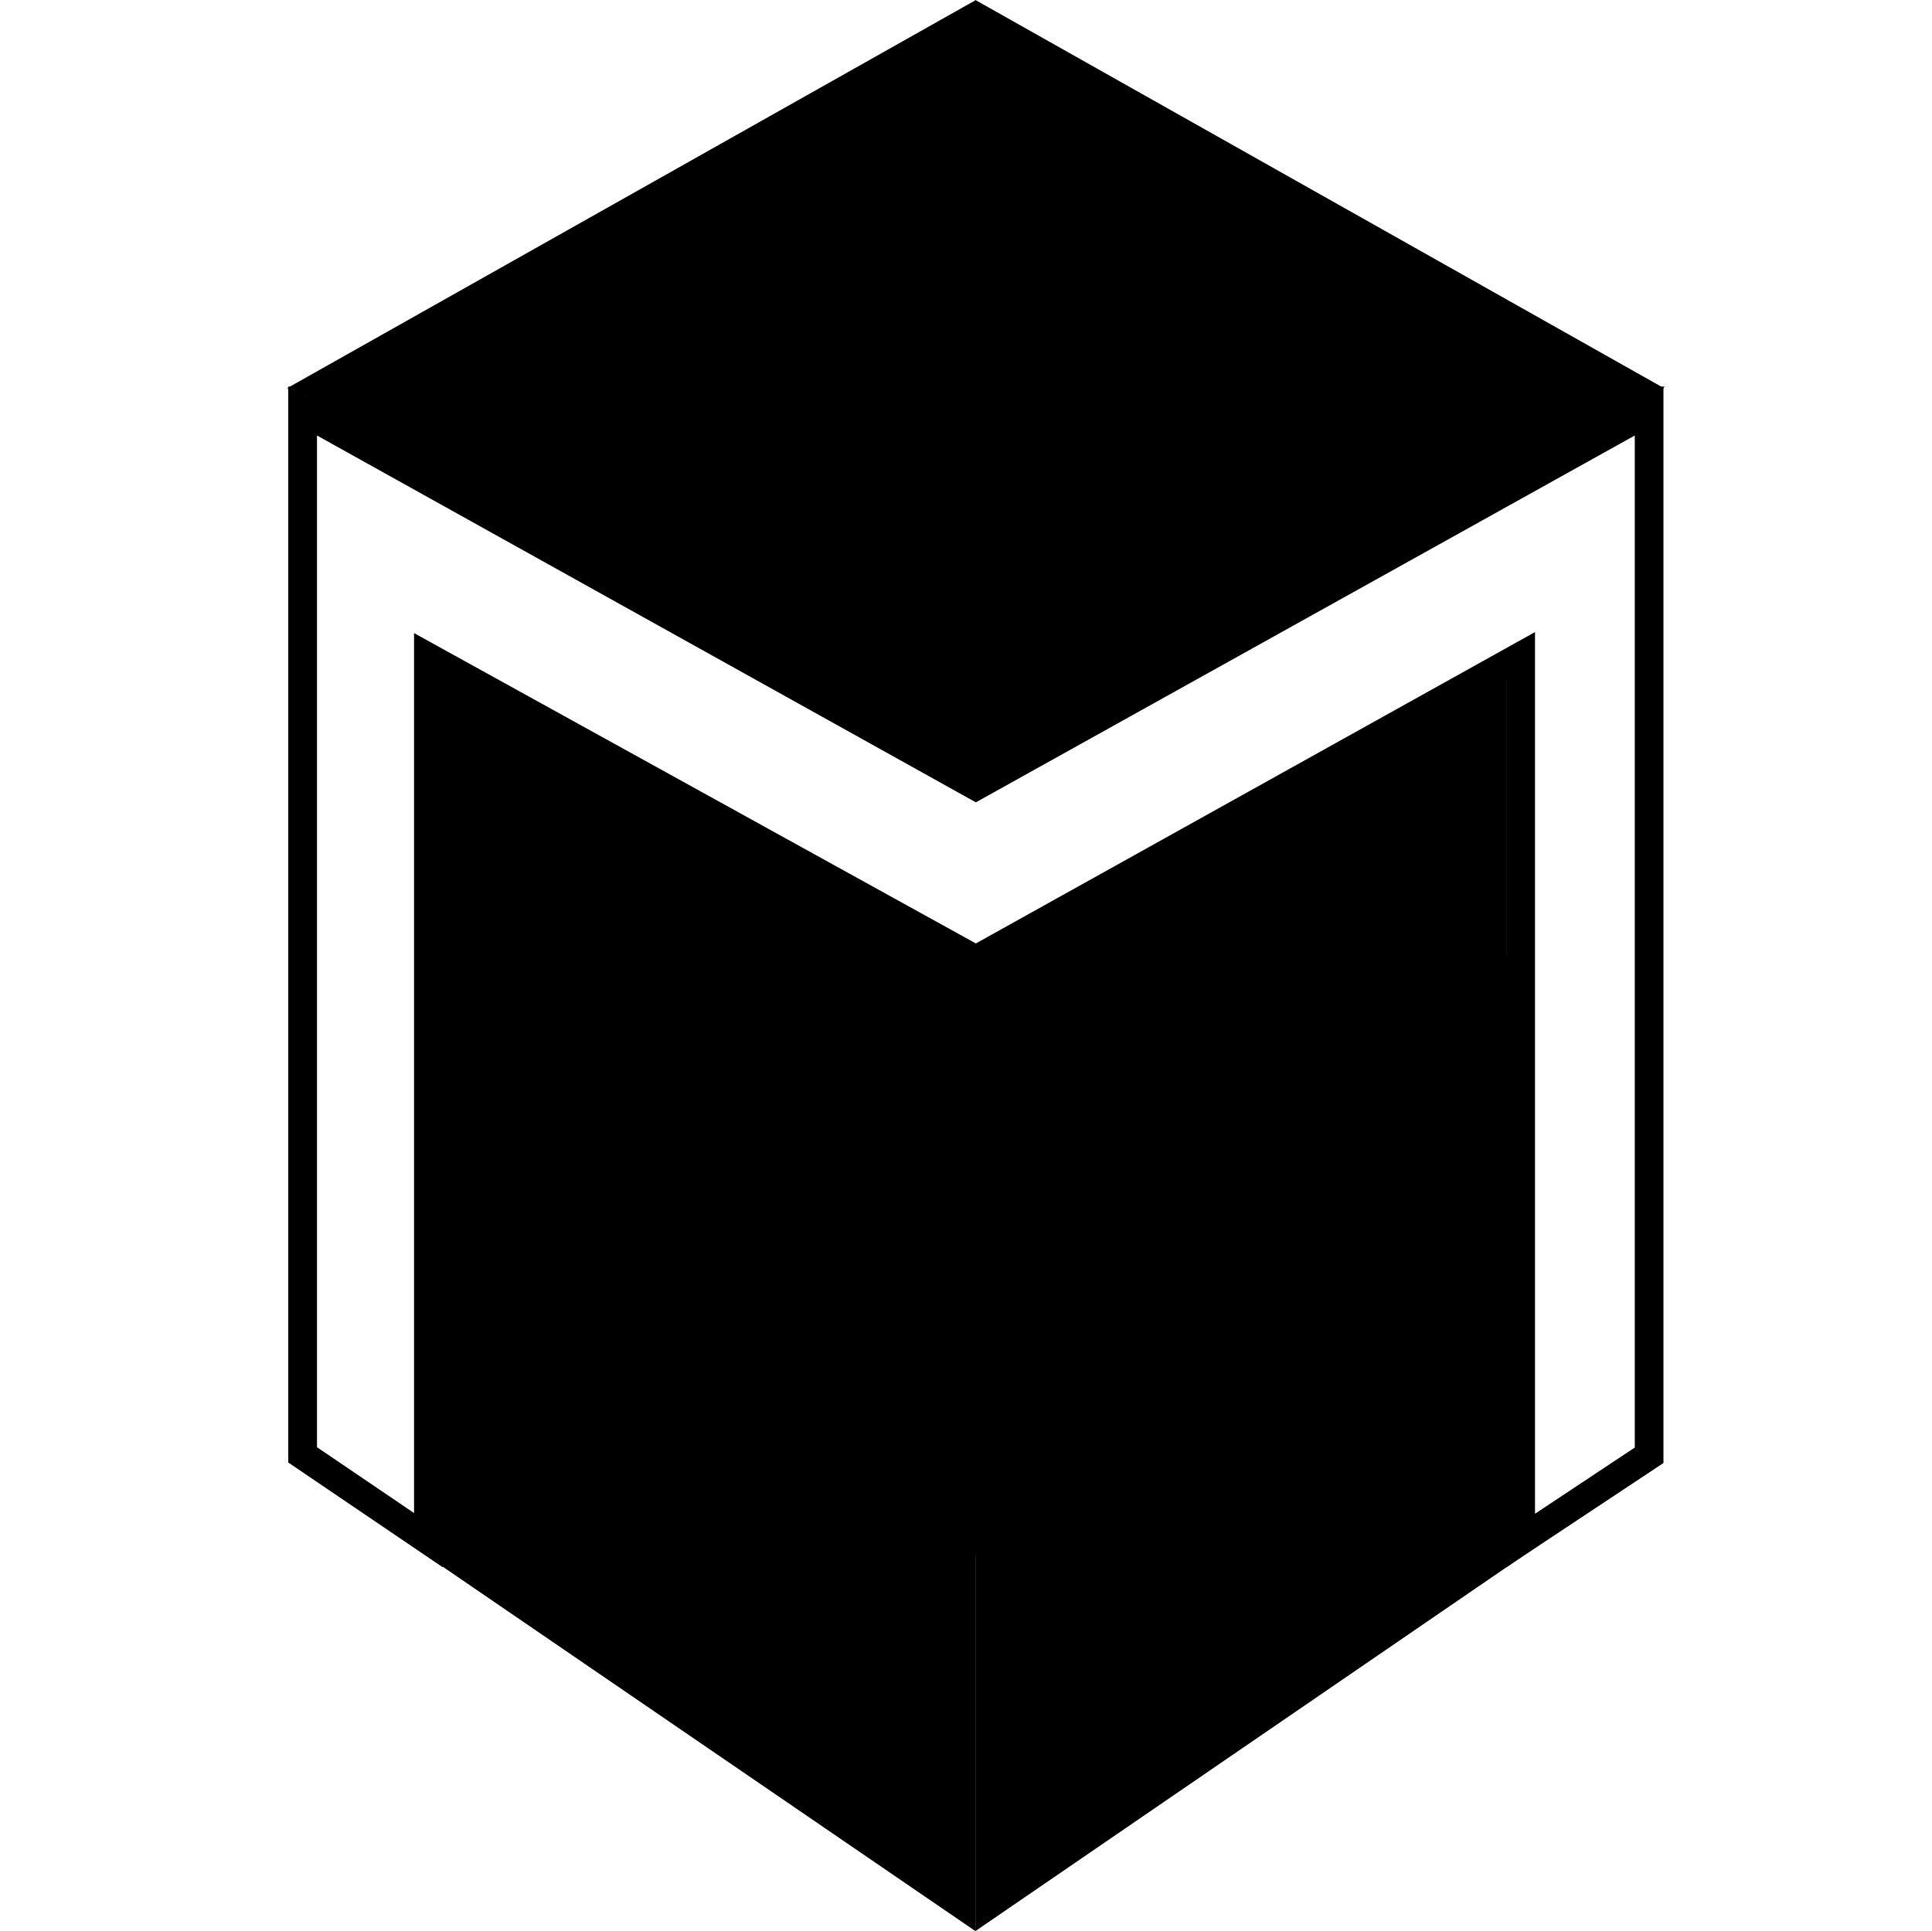 <?xml version="1.0" encoding="utf-8"?>
<!-- Generator: Adobe Illustrator 15.1.0, SVG Export Plug-In . SVG Version: 6.00 Build 0)  -->
<!DOCTYPE svg PUBLIC "-//W3C//DTD SVG 1.1//EN" "http://www.w3.org/Graphics/SVG/1.1/DTD/svg11.dtd">
<svg version="1.1" id="Livello_1" xmlns="http://www.w3.org/2000/svg" xmlns:xlink="http://www.w3.org/1999/xlink" x="0px" y="0px"
	 width="33.619px" height="33.607px" viewBox="0 0 33.619 33.607" enable-background="new 0 0 33.619 33.607" xml:space="preserve">
<rect x="-90.854" y="-96.583" fill="none" width="226.771" height="226.771"/>
<g>
	<polygon points="26.211,11.491 26.211,25.788 14.771,17.792 	"/>
	<polygon points="7.468,11.491 7.468,25.848 18.827,17.819 	"/>
	<polygon points="16.982,0 4.99,6.759 16.982,6.726 	"/>
	<polygon points="16.973,0 28.962,6.759 16.973,6.726 	"/>
	<polygon fill="#D3D80E" points="16.982,17.038 7.229,25.426 16.982,25.426 	"/>
	<polygon fill="#2DAFE6" points="16.973,17.038 26.48,25.426 16.973,25.426 	"/>
	<polygon points="7.018,26.796 16.973,26.796 16.973,33.607 	"/>
	<polygon points="26.852,26.838 16.973,26.838 16.973,33.607 	"/>
	<polygon points="5.016,6.728 17.009,6.728 17.009,13.724 	"/>
	<polygon points="28.975,6.728 16.642,6.728 16.642,13.716 	"/>
	<g>
		<path d="M28.447,7.579v17.613l-1.736,1.152V11.851V11l-0.743,0.414l-8.987,5.005l-9.034-4.991l-0.742-0.41v0.848v14.466
			l-1.689-1.146V7.579l11.222,6.249l0.243,0.135l0.243-0.135L28.447,7.579 M28.947,6.728L16.981,13.39L5.016,6.728v18.724
			l2.689,1.824v-15.41l9.276,5.125l9.229-5.14v15.425l2.736-1.815V6.728L28.947,6.728z"/>
	</g>
	<path d="M-74.985,16.535c-1.256-0.444-1.612-1.451-1.612-2.424v-0.252c0-1.657,0.935-2.574,2.811-2.574h0.929
		c1.484,0,2.398,0.638,2.398,2.174c0,0.355-0.18,0.681-0.681,0.681c-0.473,0-0.683-0.326-0.683-0.681
		c0-0.604-0.429-0.873-1.034-0.873h-0.929c-1.019,0-1.451,0.386-1.451,1.272v0.252c0,0.604,0.357,0.974,0.804,1.136l2.642,0.951
		c1.125,0.396,1.7,1.223,1.7,2.493v0.518c0,1.657-0.932,2.721-2.808,2.721h-1.391c-1.478,0-2.392-0.635-2.392-2.174
		c0-0.353,0.173-0.678,0.68-0.678c0.471,0,0.675,0.325,0.675,0.678c0,0.622,0.435,0.873,1.037,0.873h1.391
		c1.019,0,1.462-0.533,1.462-1.42V18.69c0-0.648-0.293-1.006-0.74-1.168L-74.985,16.535z"/>
	<rect x="7.435" y="16.625" width="19.046" height="10.467"/>
	<rect x="5.146" y="6.72" width="23.552" height="0.165"/>
	<rect x="16.917" y="0.122" width="0.124" height="6.638"/>
</g>
</svg>
